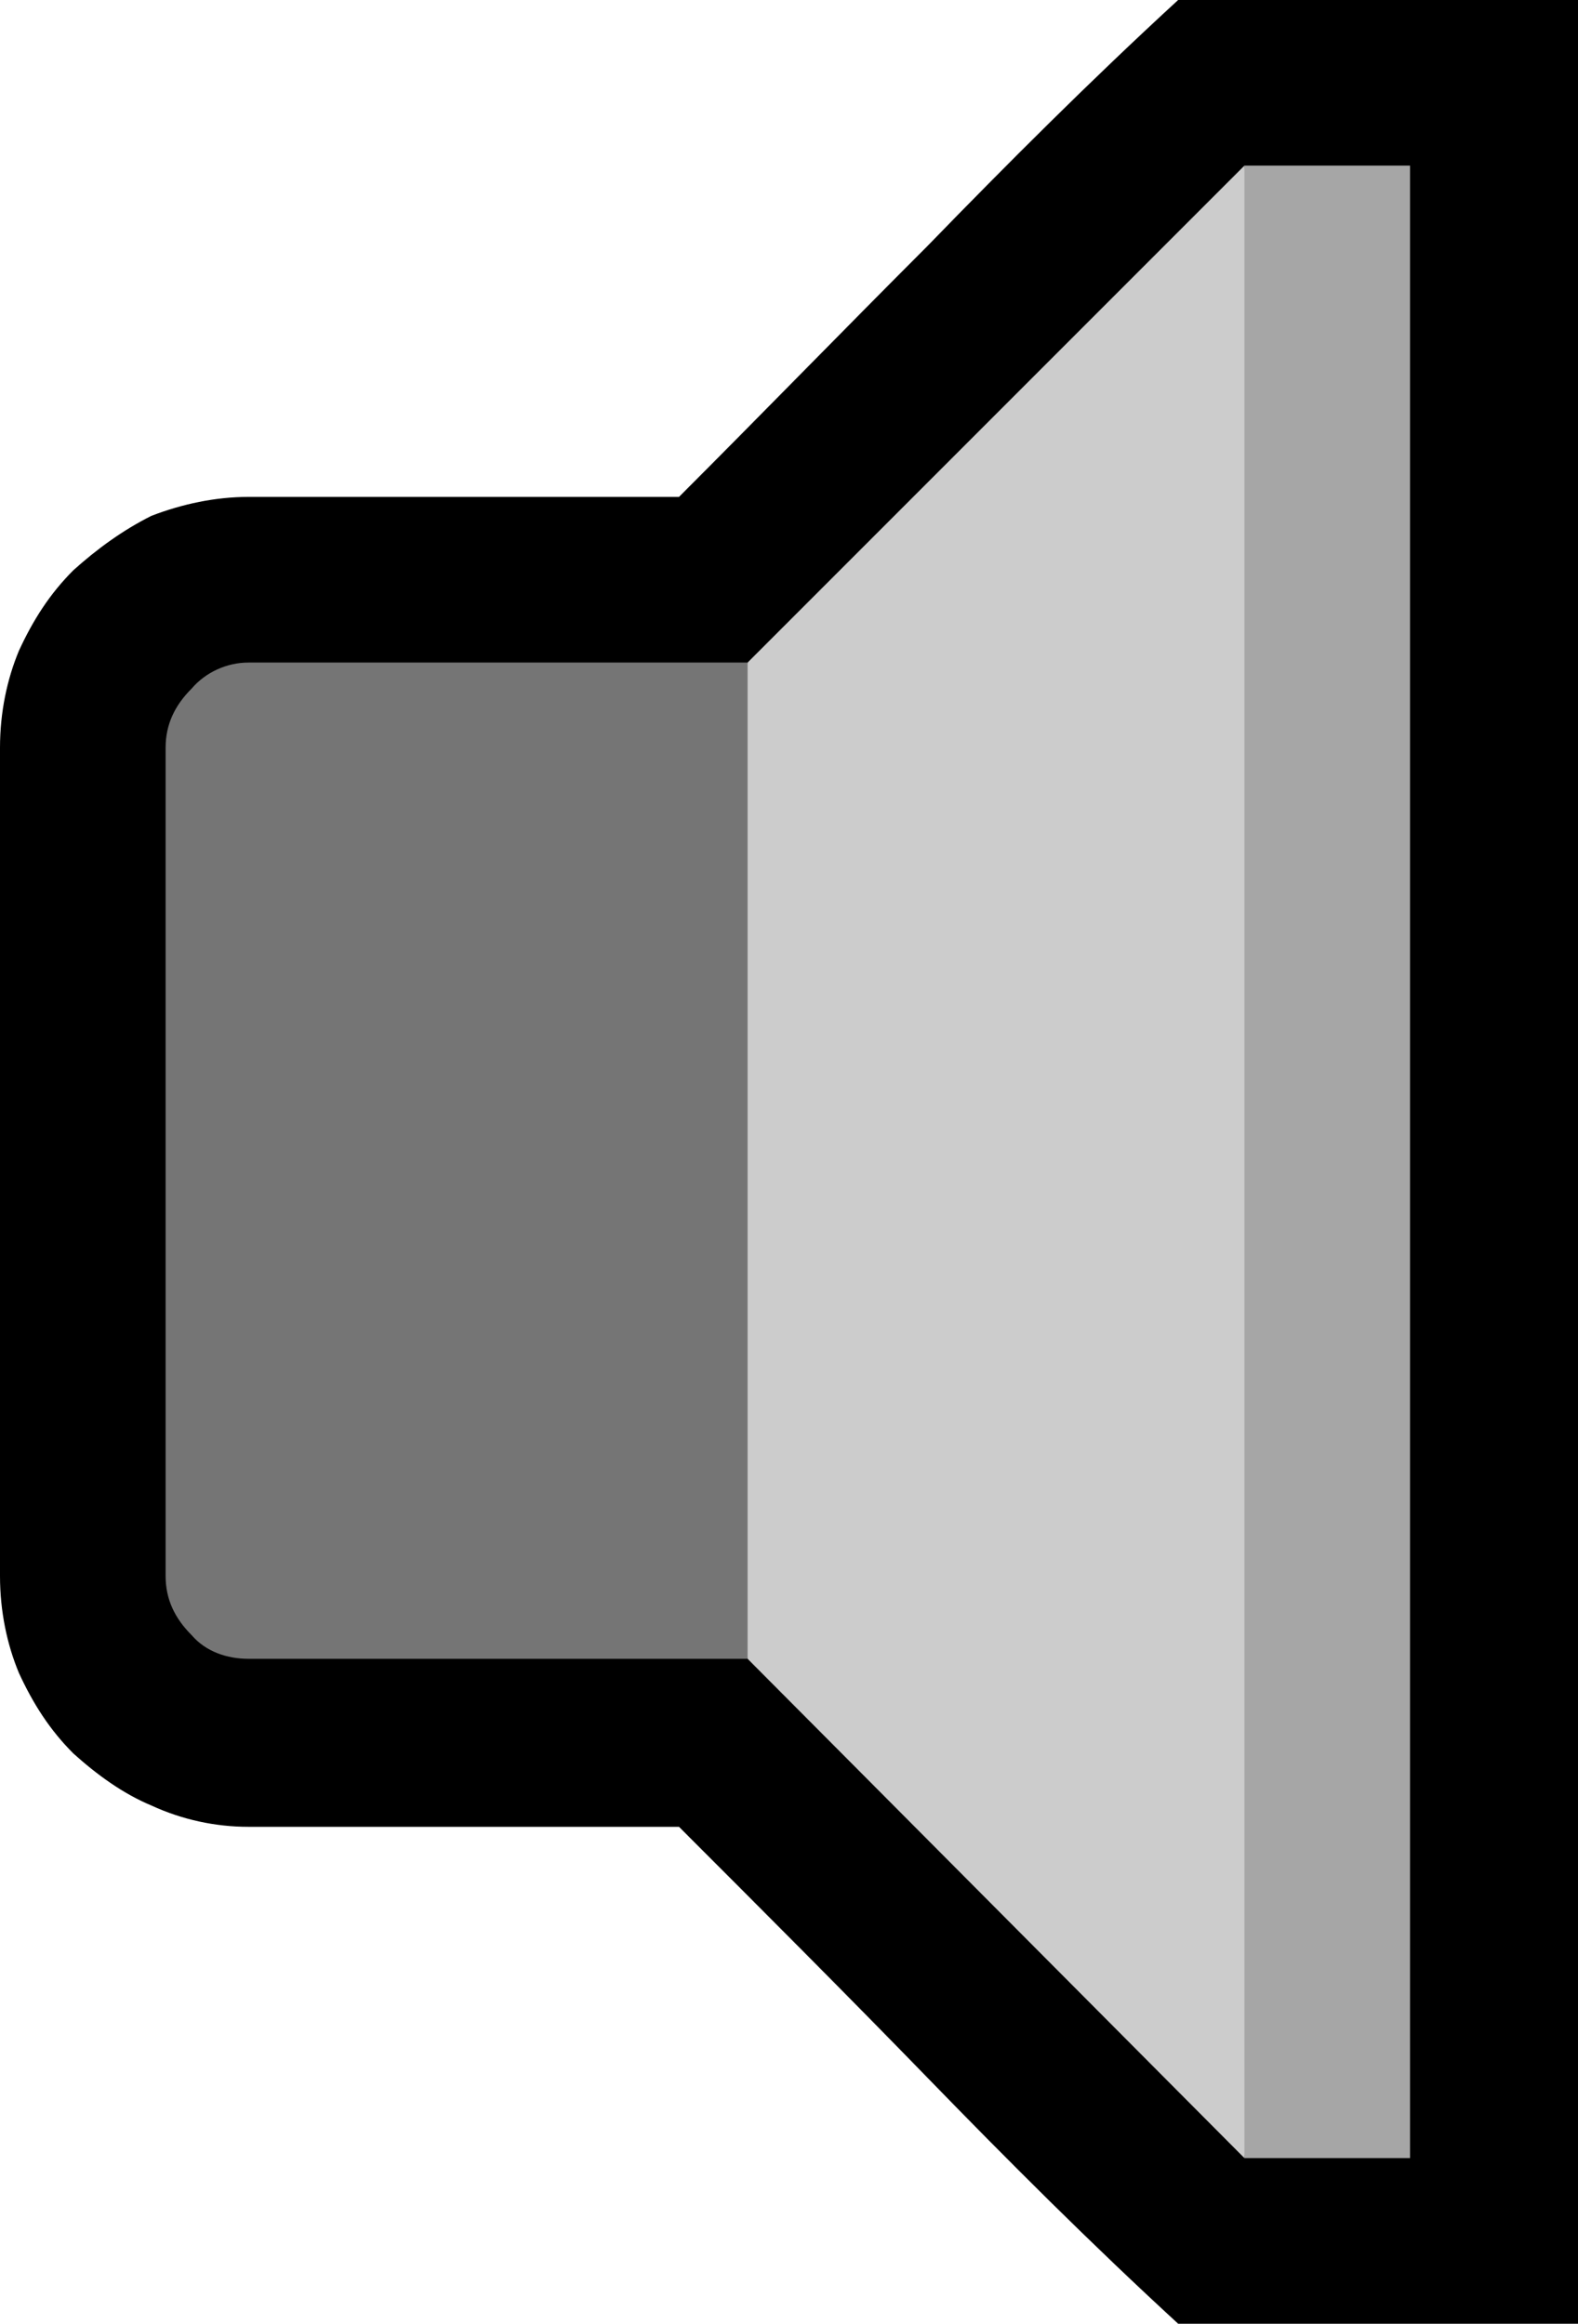 <?xml version="1.0" encoding="UTF-8" standalone="no"?>
<svg
   width="10.005"
   height="14.73"
   viewBox="0 0 10.005 14.73"
   version="1.1"
   xml:space="preserve"
   style="clip-rule:evenodd;fill-rule:evenodd;stroke-linejoin:round;stroke-miterlimit:2"
   id="svg20568"
   sodipodi:docname="emojis.svg"
   xmlns:inkscape="http://www.inkscape.org/namespaces/inkscape"
   xmlns:sodipodi="http://sodipodi.sourceforge.net/DTD/sodipodi-0.dtd"
   xmlns="http://www.w3.org/2000/svg"
   xmlns:svg="http://www.w3.org/2000/svg"><defs
     id="defs20572" /><sodipodi:namedview
     id="namedview20570"
     pagecolor="#505050"
     bordercolor="#eeeeee"
     borderopacity="1"
     inkscape:pageshadow="0"
     inkscape:pageopacity="0"
     inkscape:pagecheckerboard="0" /><g
     transform="matrix(0.24,0,0,0.24,-54.405,-925.715)"
     id="g20566"><g
       transform="matrix(62.5,0,0,62.5,218.875,3909.77)"
       id="g18210"><path
         d="M 0.623,-0.842 H 0.792 V 0.14 H 0.623 C 0.586,0.106 0.551,0.071 0.517,0.036 0.482,0 0.447,-0.035 0.412,-0.07 H 0.23 C 0.216,-0.07 0.202,-0.073 0.189,-0.079 0.177,-0.084 0.166,-0.092 0.156,-0.101 0.146,-0.111 0.139,-0.122 0.133,-0.135 0.128,-0.147 0.125,-0.161 0.125,-0.176 v -0.35 c 0,-0.015 0.003,-0.029 0.008,-0.041 0.006,-0.013 0.013,-0.024 0.023,-0.034 0.01,-0.009 0.021,-0.017 0.033,-0.023 0.013,-0.005 0.027,-0.008 0.041,-0.008 h 0.182 c 0.035,-0.035 0.07,-0.071 0.105,-0.106 0.034,-0.035 0.069,-0.07 0.106,-0.104 z"
         style="fill-rule:nonzero"
         id="path18202" /><path
         d="m 0.651,0.07 -0.21,-0.211 -0.049,-0.22 0.049,-0.201 0.21,-0.21 0.026,0.274 c 0.003,0.023 0.005,0.046 0.009,0.069 0.003,0.022 0.004,0.045 0.004,0.068 0,0.025 -0.001,0.049 -0.004,0.072 -0.004,0.024 -0.006,0.048 -0.009,0.072 z"
         style="fill:#cccccc;fill-rule:nonzero"
         id="path18204" /><path
         d="M 0.441,-0.141 H 0.23 c -0.009,0 -0.018,-0.003 -0.024,-0.01 C 0.199,-0.158 0.195,-0.166 0.195,-0.176 v -0.35 c 0,-0.01 0.004,-0.018 0.011,-0.025 0.006,-0.007 0.015,-0.011 0.024,-0.011 h 0.211 z"
         style="fill:#757575;fill-rule:nonzero"
         id="path18206" /><rect
         x="0.651"
         y="-0.772"
         width="0.07"
         height="0.842"
         style="fill:#a6a6a6;fill-rule:nonzero"
         id="rect18208" /></g></g></svg>
